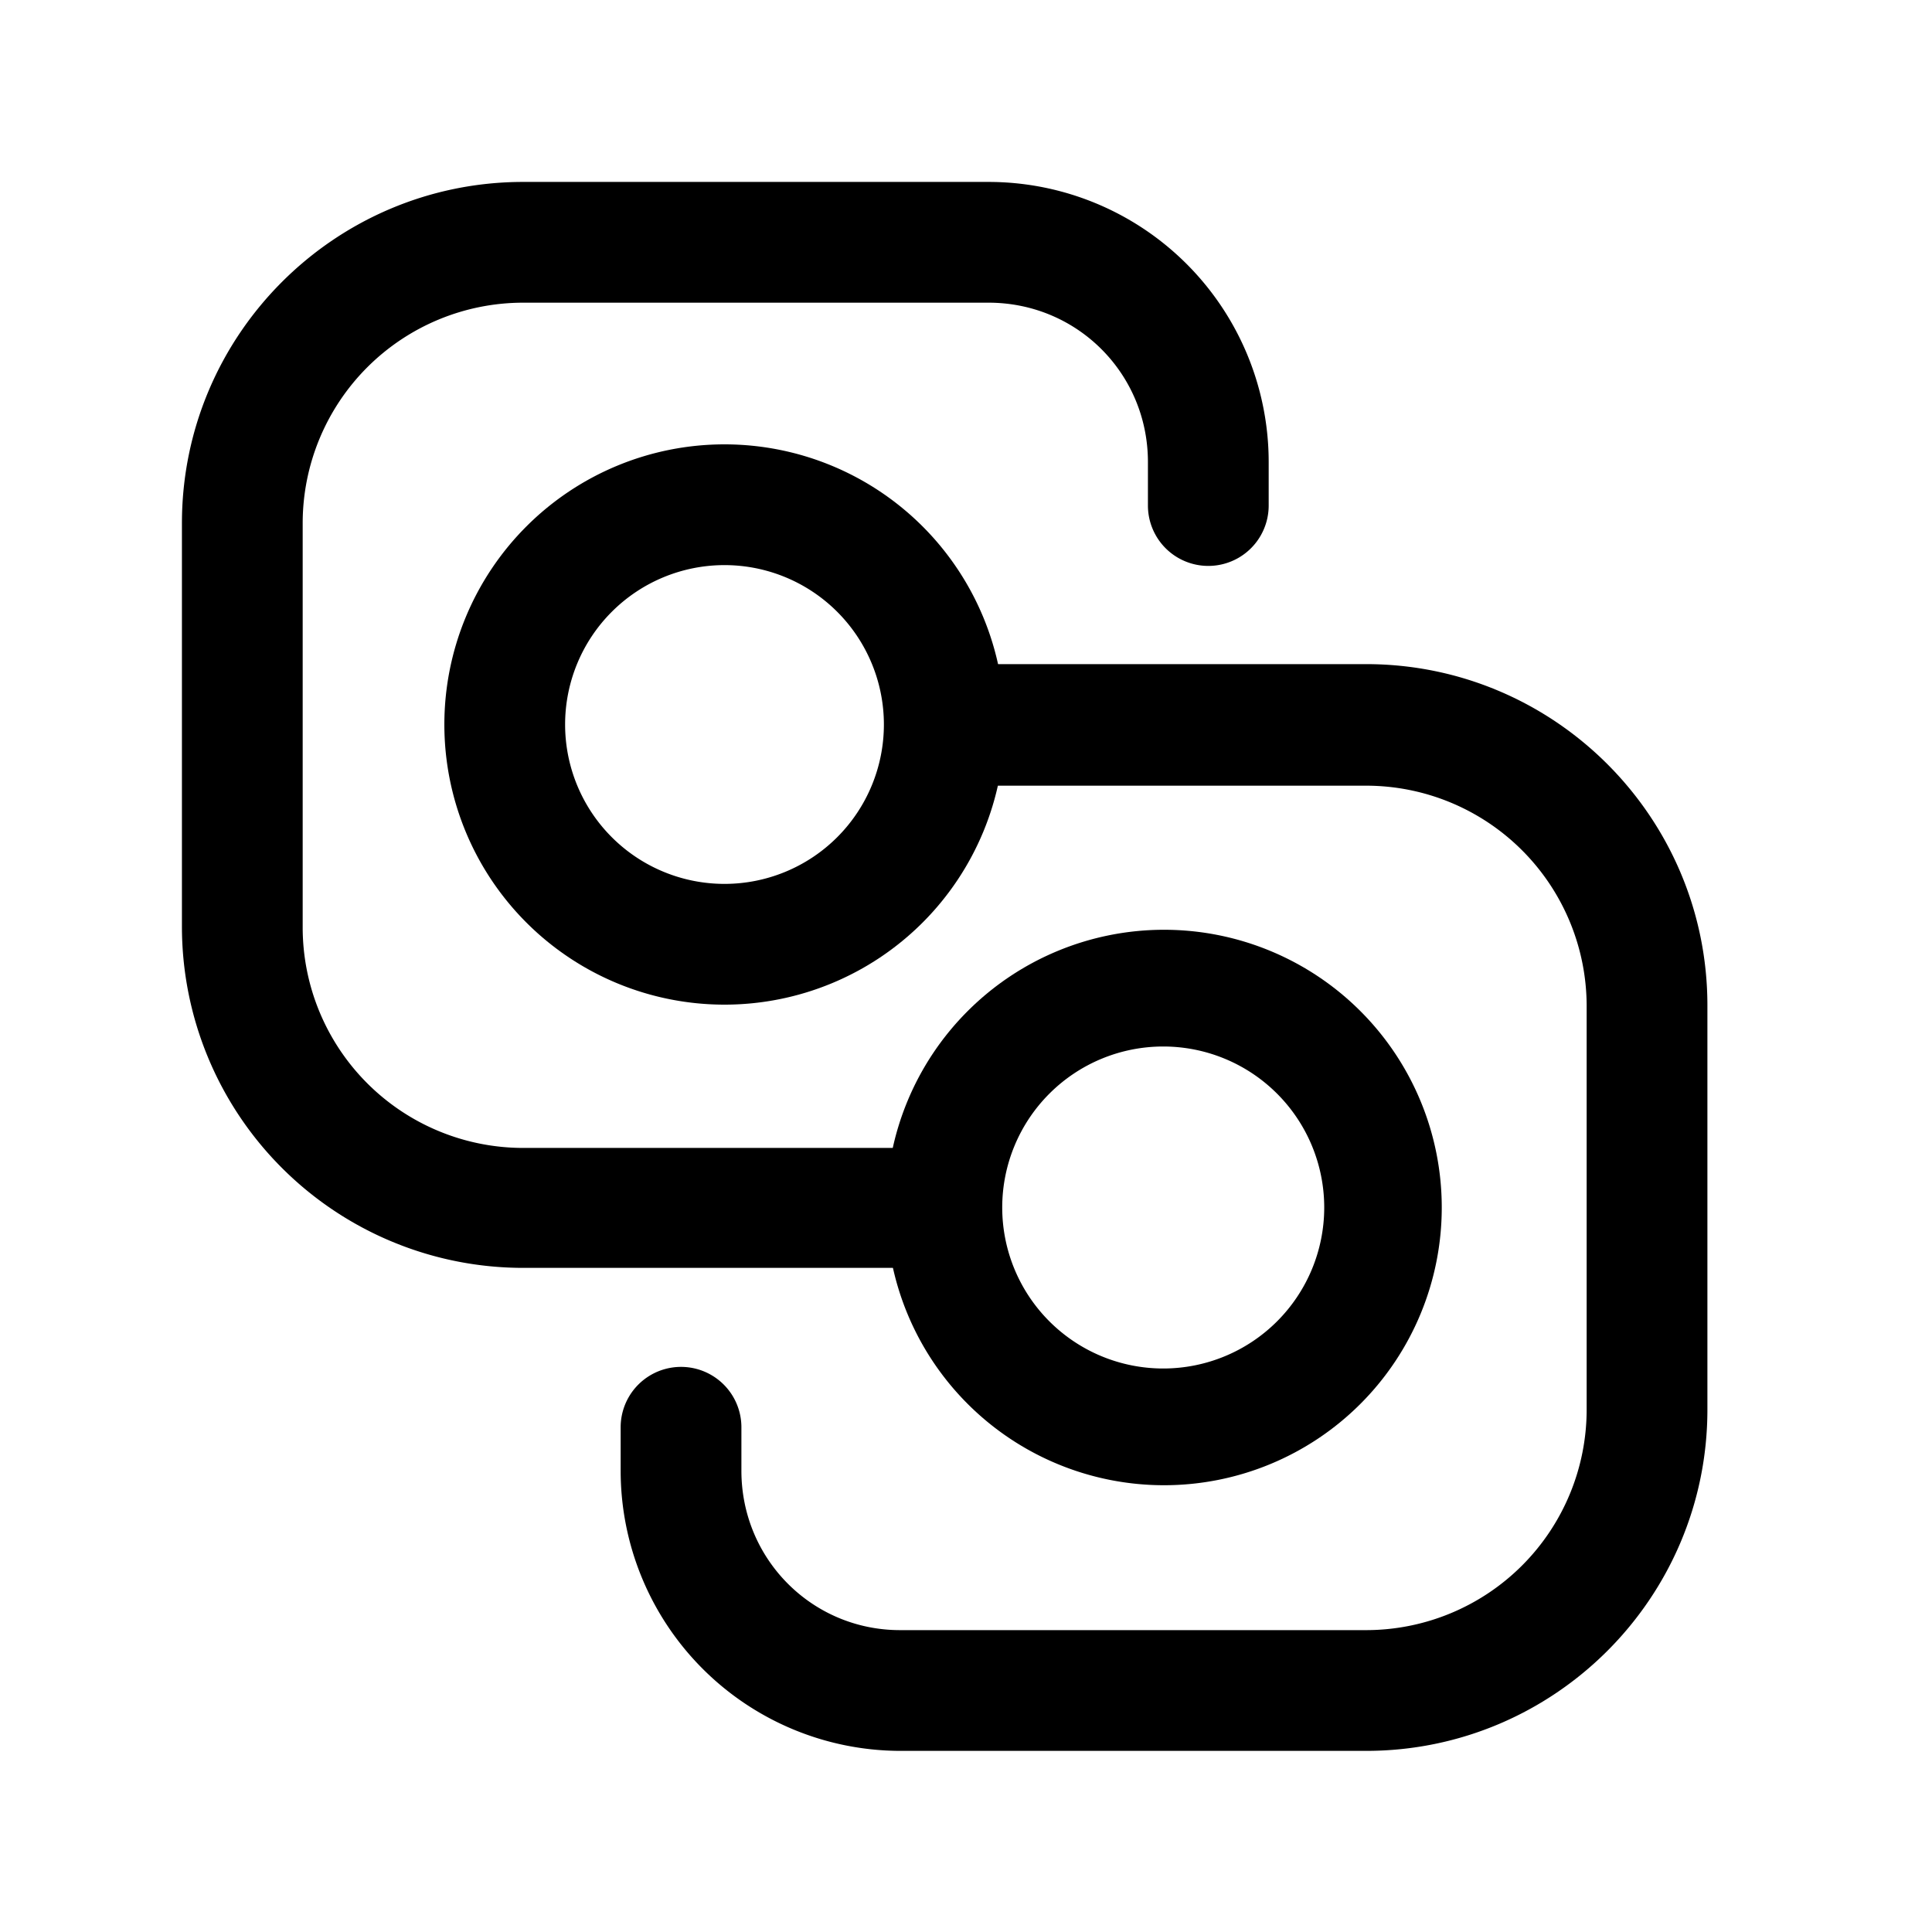 <svg xmlns="http://www.w3.org/2000/svg" fill="none" viewBox="0 0 24 24"><g fill="current" fill-rule="evenodd" clip-path="url(#a)" clip-rule="evenodd"><path d="M9 7.02a1.98 1.98 0 1 0 0 3.96 1.98 1.98 0 0 0 0-3.96ZM5.52 9a3.48 3.48 0 1 1 6.96 0 3.48 3.48 0 0 1-6.96 0Z"/><path d="M11.52 8.25h5.45c2.34 0 4.24 1.9 4.24 4.24v5.02c0 2.34-1.9 4.24-4.24 4.24h-5.79a3.48 3.48 0 0 1-3.47-3.48v-.54a.75.75 0 0 1 1.5 0v.54c0 1.1.88 1.98 1.97 1.98h5.79a2.74 2.74 0 0 0 2.74-2.74V12.5a2.74 2.74 0 0 0-2.74-2.74h-5.45v-1.5Z"/><path d="M14.45 17a2 2 0 1 0 0-4 2 2 0 0 0 0 4Zm3.46-2a3.45 3.45 0 1 1-6.9 0 3.45 3.45 0 0 1 6.9 0Z"/><path d="M11.93 15.75H6.5a4.24 4.24 0 0 1-4.24-4.24V6.5c0-2.34 1.9-4.24 4.24-4.24h5.78a3.48 3.48 0 0 1 3.48 3.48v.54a.75.75 0 0 1-1.5 0v-.54c0-1.1-.88-1.98-1.98-1.98H6.5A2.74 2.74 0 0 0 3.76 6.5v5.02a2.74 2.74 0 0 0 2.74 2.74h5.44v1.5Z"/></g><defs><clipPath id="a"><path fill="#fff" d="M0 0h24v24H0z"/></clipPath></defs></svg>